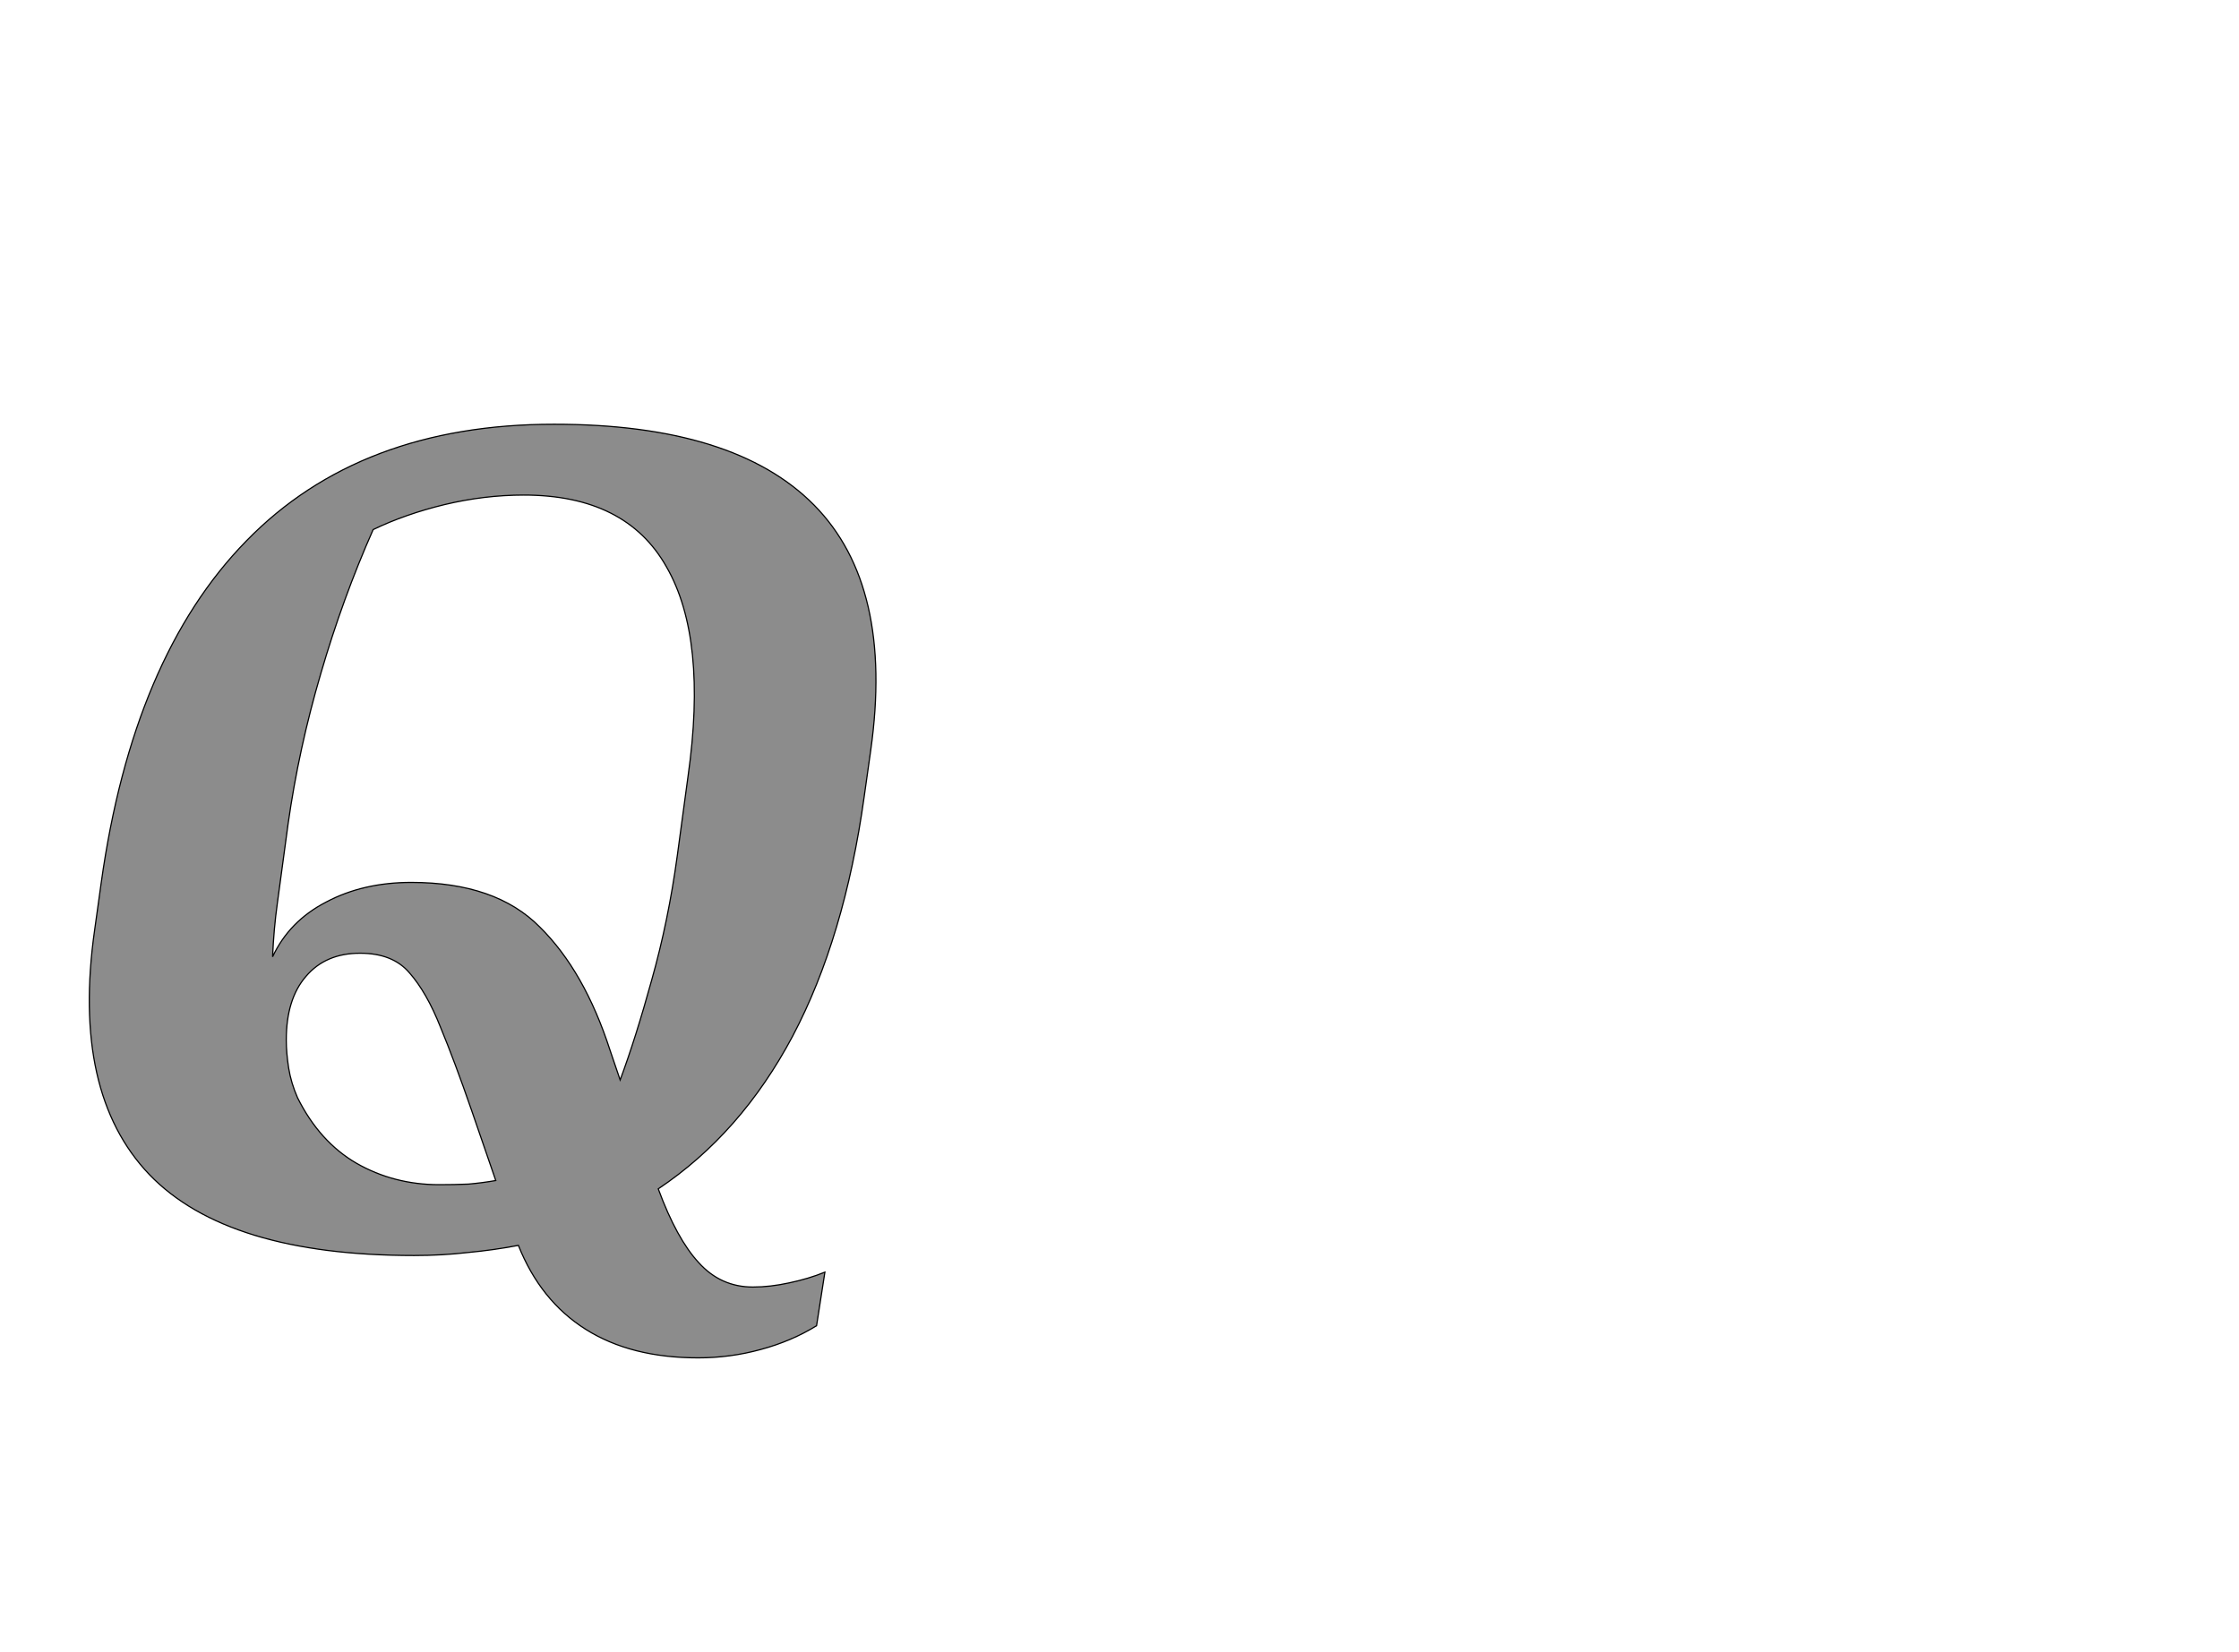 <!--
BEGIN METADATA

BBOX_X_MIN 50
BBOX_Y_MIN -194
BBOX_X_MAX 1372
BBOX_Y_MAX 1375
WIDTH 1382
HEIGHT 1569
H_BEARING_X 20
H_BEARING_Y 1375
H_ADVANCE 1440
V_BEARING_X -700
V_BEARING_Y 613
V_ADVANCE 2795
ORIGIN_X 0
ORIGIN_Y 0

END METADATA
-->

<svg width='3762px' height='2776px' xmlns='http://www.w3.org/2000/svg' version='1.1'>

 <!-- make sure glyph is visible within svg window -->
 <g fill-rule='nonzero'  transform='translate(100 2088)'>

  <!-- draw actual outline using lines and Bezier curves-->
  <path fill='black' stroke='black' fill-opacity='0.45'  stroke-width='2'  d='
 M 596,22
 Q 282,22 151,-114
 Q 20,-251 59,-525
 L 70,-604
 Q 123,-984 314,-1179
 Q 505,-1375 831,-1375
 Q 1134,-1375 1268,-1239
 Q 1402,-1103 1363,-827
 L 1352,-749
 Q 1319,-512 1232,-347
 Q 1145,-183 1006,-90
 Q 1037,-6 1074,34
 Q 1111,75 1165,75
 Q 1194,75 1226,68
 Q 1259,61 1286,50
 L 1272,140
 Q 1230,166 1178,180
 Q 1127,194 1073,194
 Q 960,194 884,146
 Q 808,98 771,5
 Q 729,13 686,17
 Q 643,22 596,22
 Z

 M 1056,-783
 Q 1089,-1015 1020,-1135
 Q 952,-1256 780,-1256
 Q 714,-1256 647,-1240
 Q 581,-1224 527,-1198
 Q 476,-1083 439,-956
 Q 402,-830 384,-703
 L 366,-570
 Q 360,-527 358,-480
 Q 386,-540 448,-572
 Q 510,-605 591,-605
 Q 733,-605 807,-530
 Q 882,-456 925,-323
 L 942,-273
 Q 968,-343 995,-441
 Q 1023,-540 1038,-650
 L 1056,-783
 Z

 M 692,-223
 Q 664,-304 640,-362
 Q 617,-420 588,-453
 Q 560,-486 505,-486
 Q 447,-486 414,-447
 Q 381,-409 381,-340
 Q 381,-319 385,-293
 Q 389,-268 400,-243
 Q 437,-169 499,-133
 Q 562,-97 638,-97
 Q 664,-97 687,-98
 Q 710,-100 733,-104
 L 692,-223
 Z

  '/>
 </g>
</svg>
